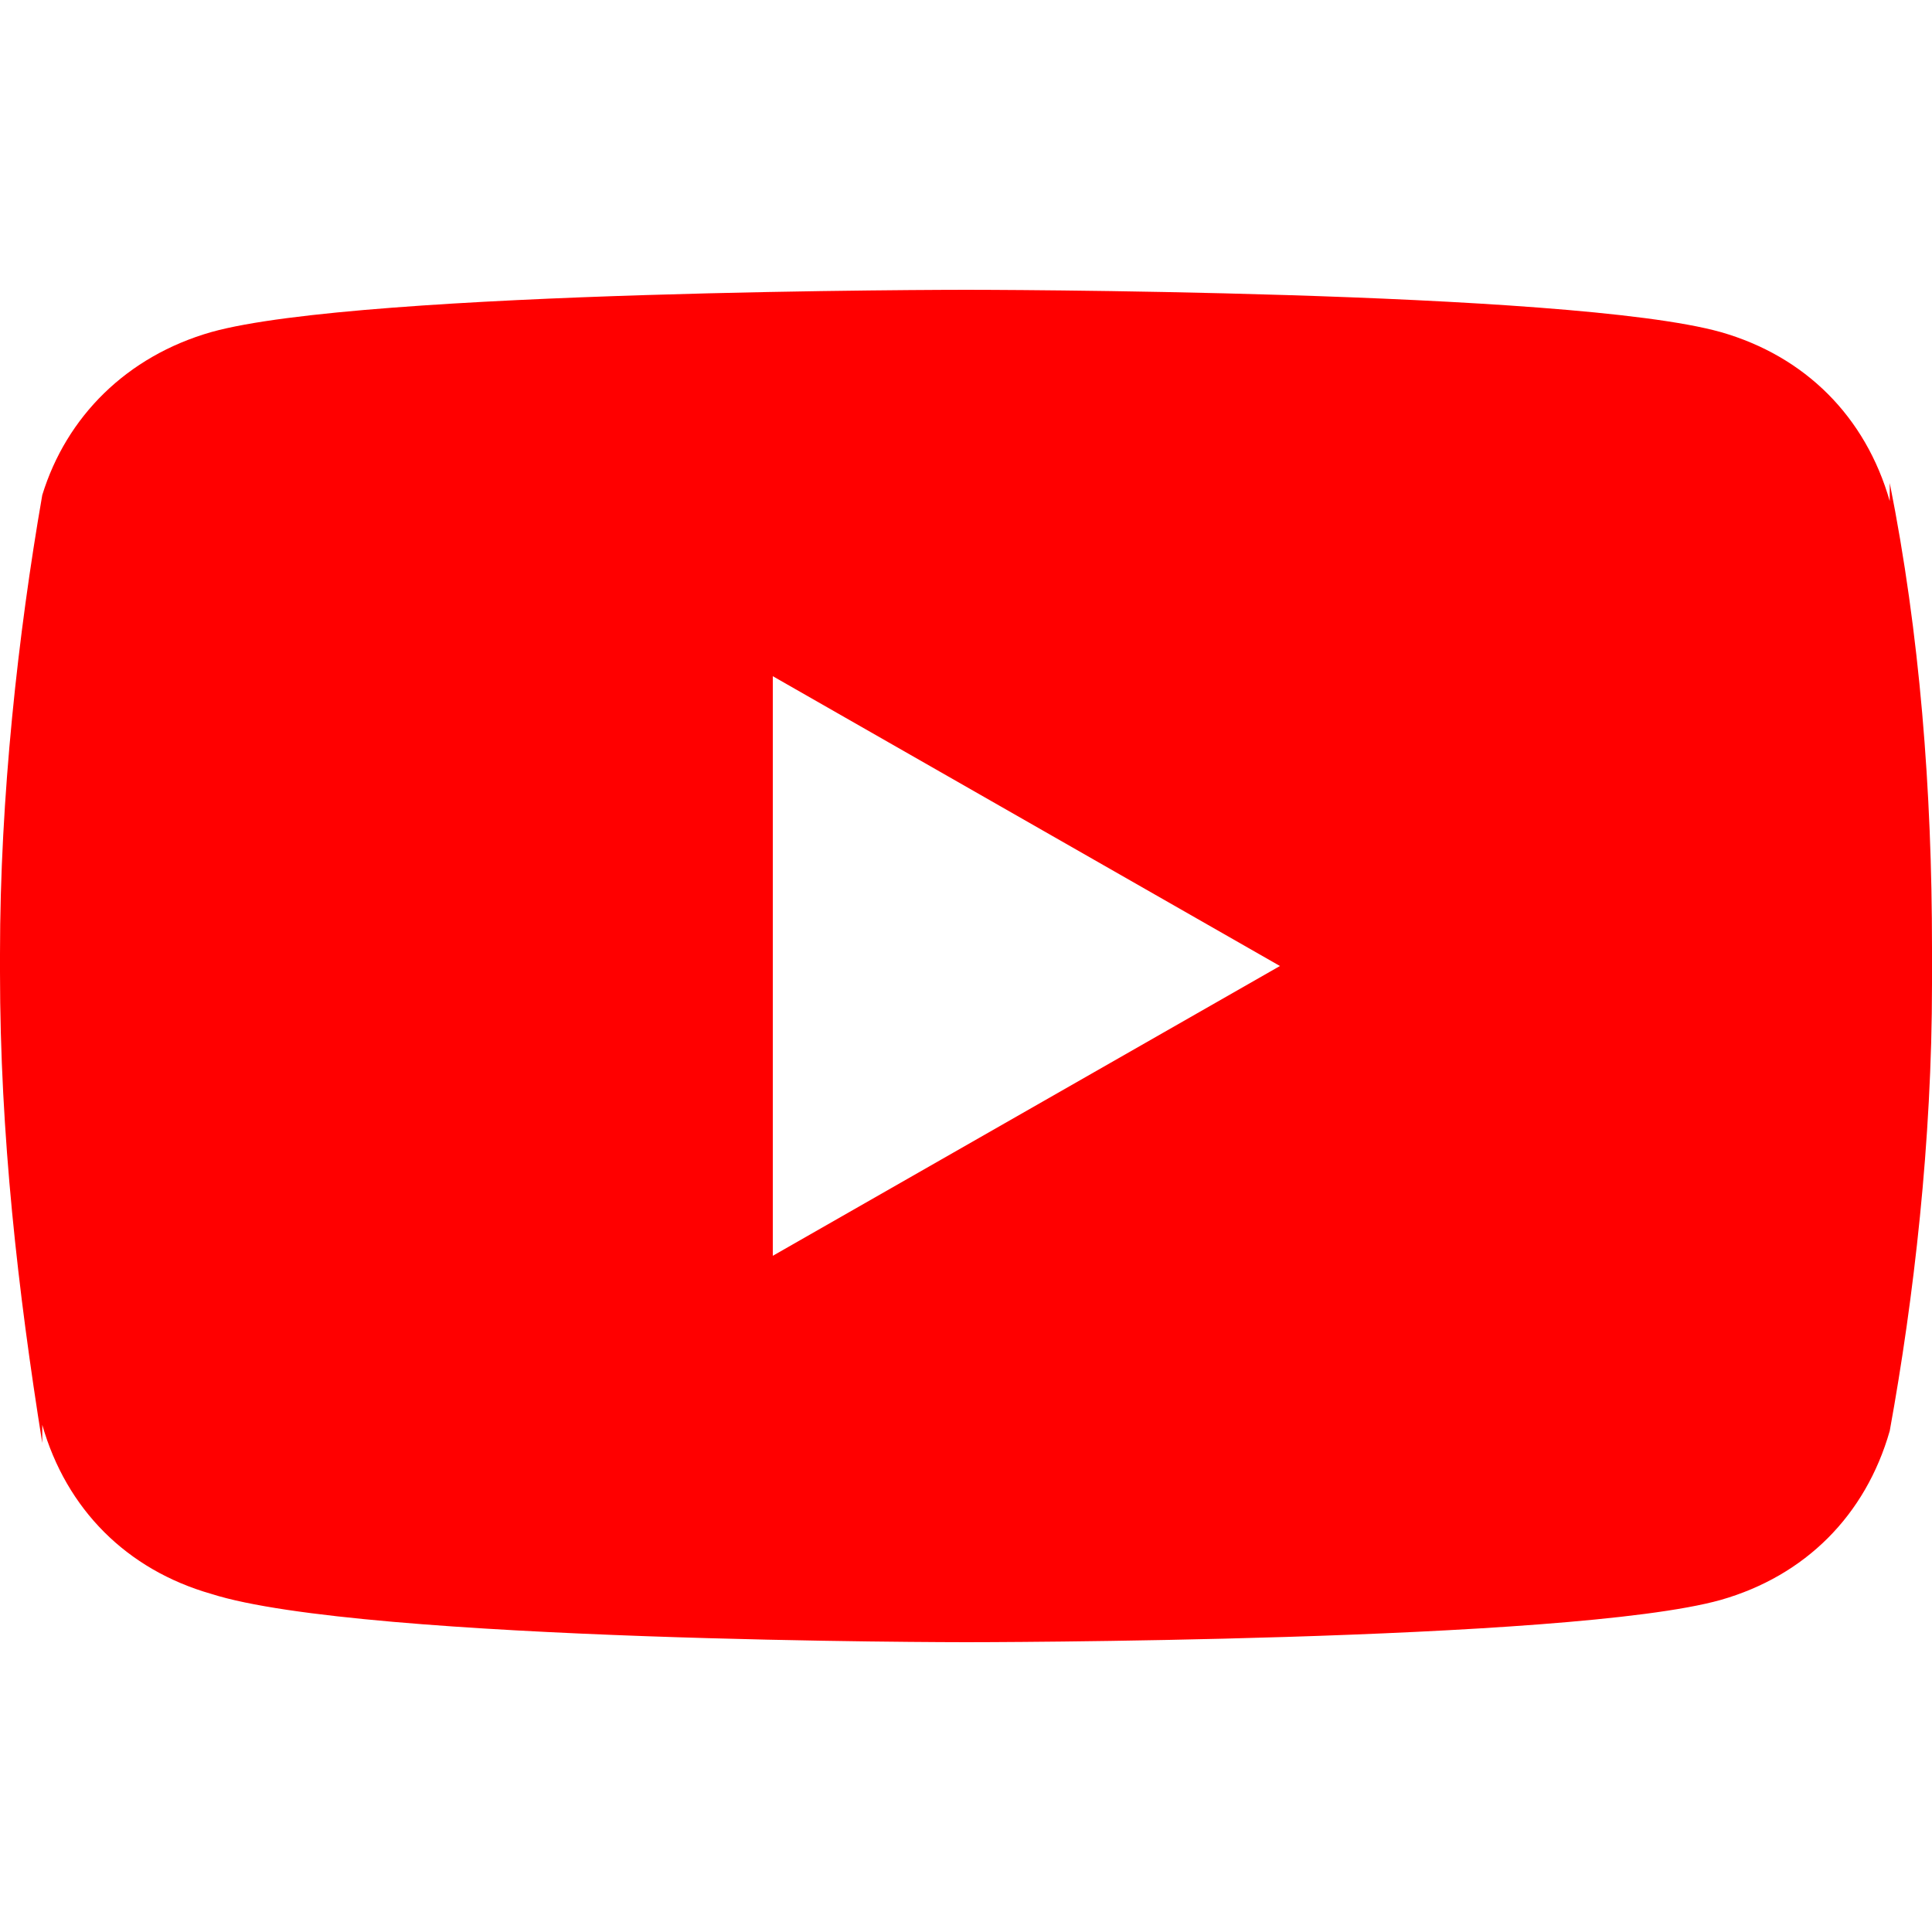 <?xml version="1.0" encoding="utf-8"?>
<!-- Generator: Adobe Illustrator 27.7.0, SVG Export Plug-In . SVG Version: 6.00 Build 0)  -->
<svg version="1.1" id="Layer_1" xmlns="http://www.w3.org/2000/svg" xmlns:xlink="http://www.w3.org/1999/xlink" x="0px" y="0px"
	 viewBox="0 0 32 32" style="enable-background:new 0 0 32 32;" xml:space="preserve">
<style type="text/css">
	.st0{fill:#FF0000;}
</style>
<path class="st0" d="M31.3,8.3c-0.4-1.4-1.4-2.4-2.8-2.8l0,0C26,4.8,16,4.8,16,4.8S6,4.8,3.5,5.5C2.1,5.9,1.1,6.9,0.7,8.2l0,0
	c-0.4,2.3-0.7,5-0.7,7.6c0,0.1,0,0.1,0,0.2l0,0v0.1c0,2.7,0.3,5.3,0.7,7.8v-0.3C1.1,25,2.1,26,3.5,26.4l0,0C6,27.2,16,27.2,16,27.2
	s10,0,12.5-0.7c1.4-0.4,2.4-1.4,2.8-2.8l0,0c0.4-2.2,0.7-4.8,0.7-7.4c0-0.1,0-0.2,0-0.3l0,0c0-0.1,0-0.2,0-0.3
	c0-2.6-0.2-5.2-0.7-7.7V8.3L31.3,8.3z M12.8,20.8v-9.6l8.4,4.8L12.8,20.8z"/>
</svg>
